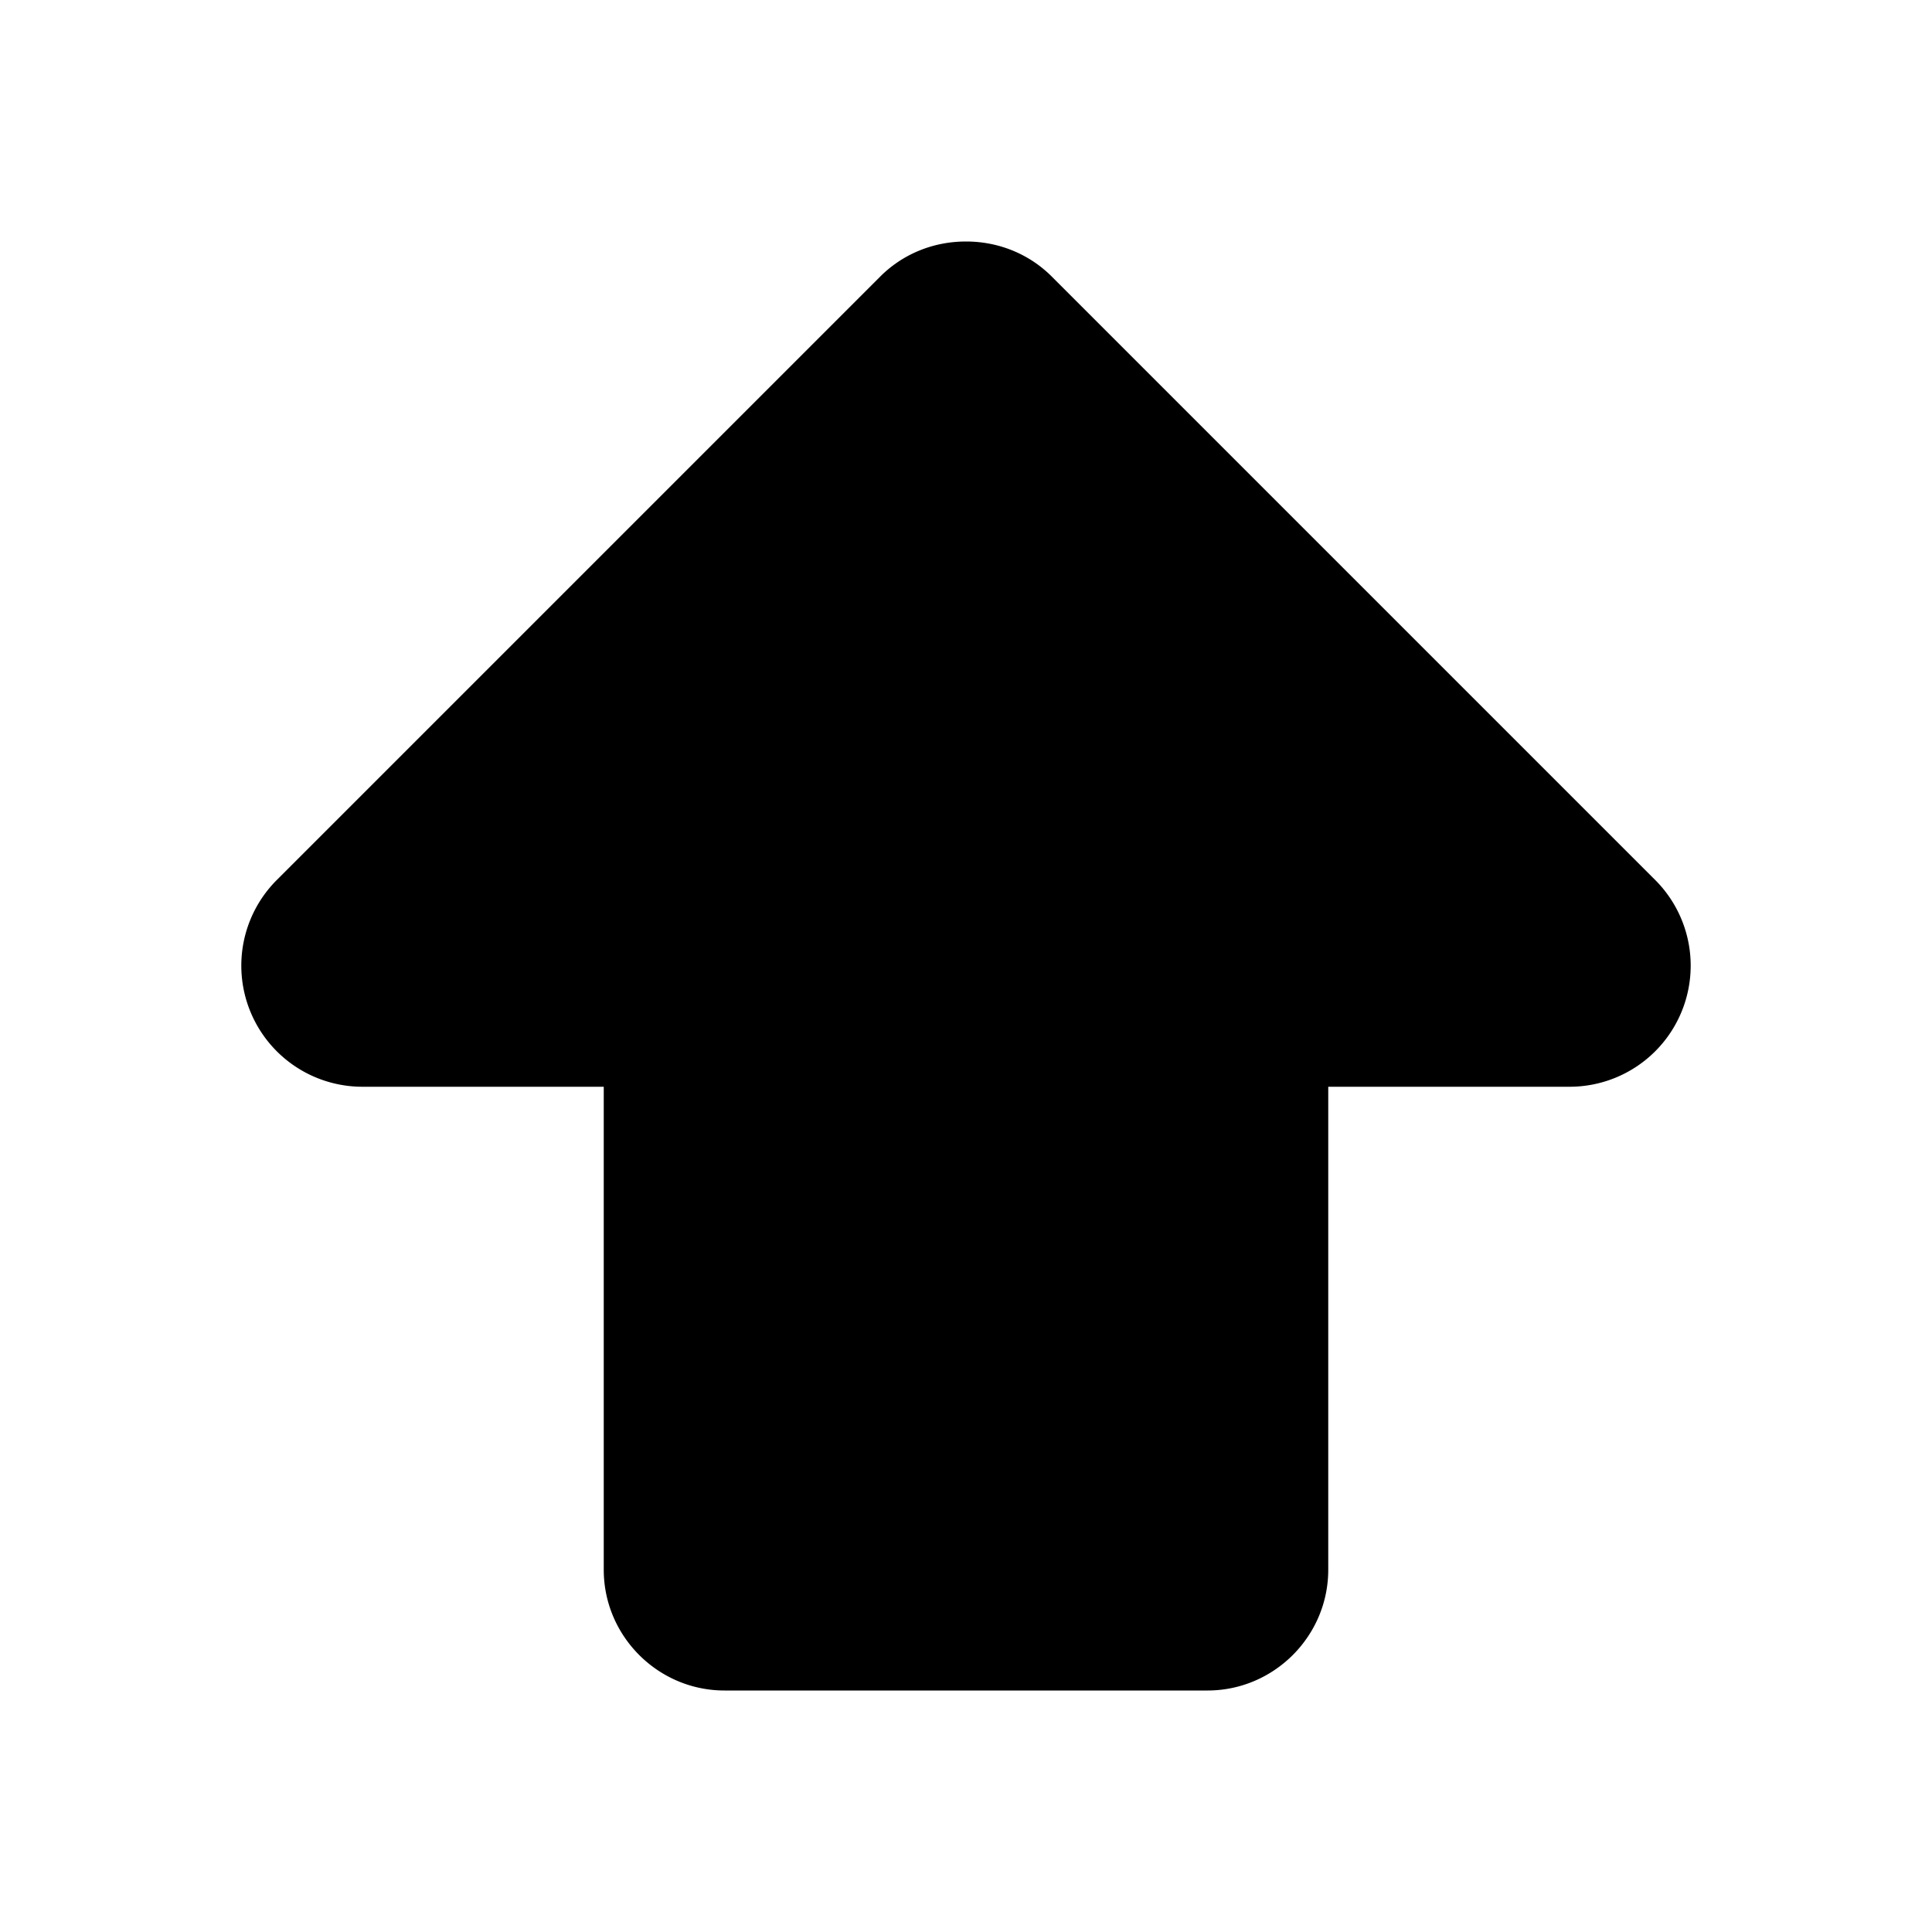<svg xmlns="http://www.w3.org/2000/svg" viewBox="0 0 16 16"><path fill-rule="evenodd" clip-rule="evenodd" d="M13.71 7.29l-5-5C8.53 2.11 8.28 2 8 2s-.53.11-.71.29l-5 5A1.003 1.003 0 003 9h2v4c0 .55.45 1 1 1h4c.55 0 1-.45 1-1V9h2a1.003 1.003 0 00.71-1.71z"/></svg>